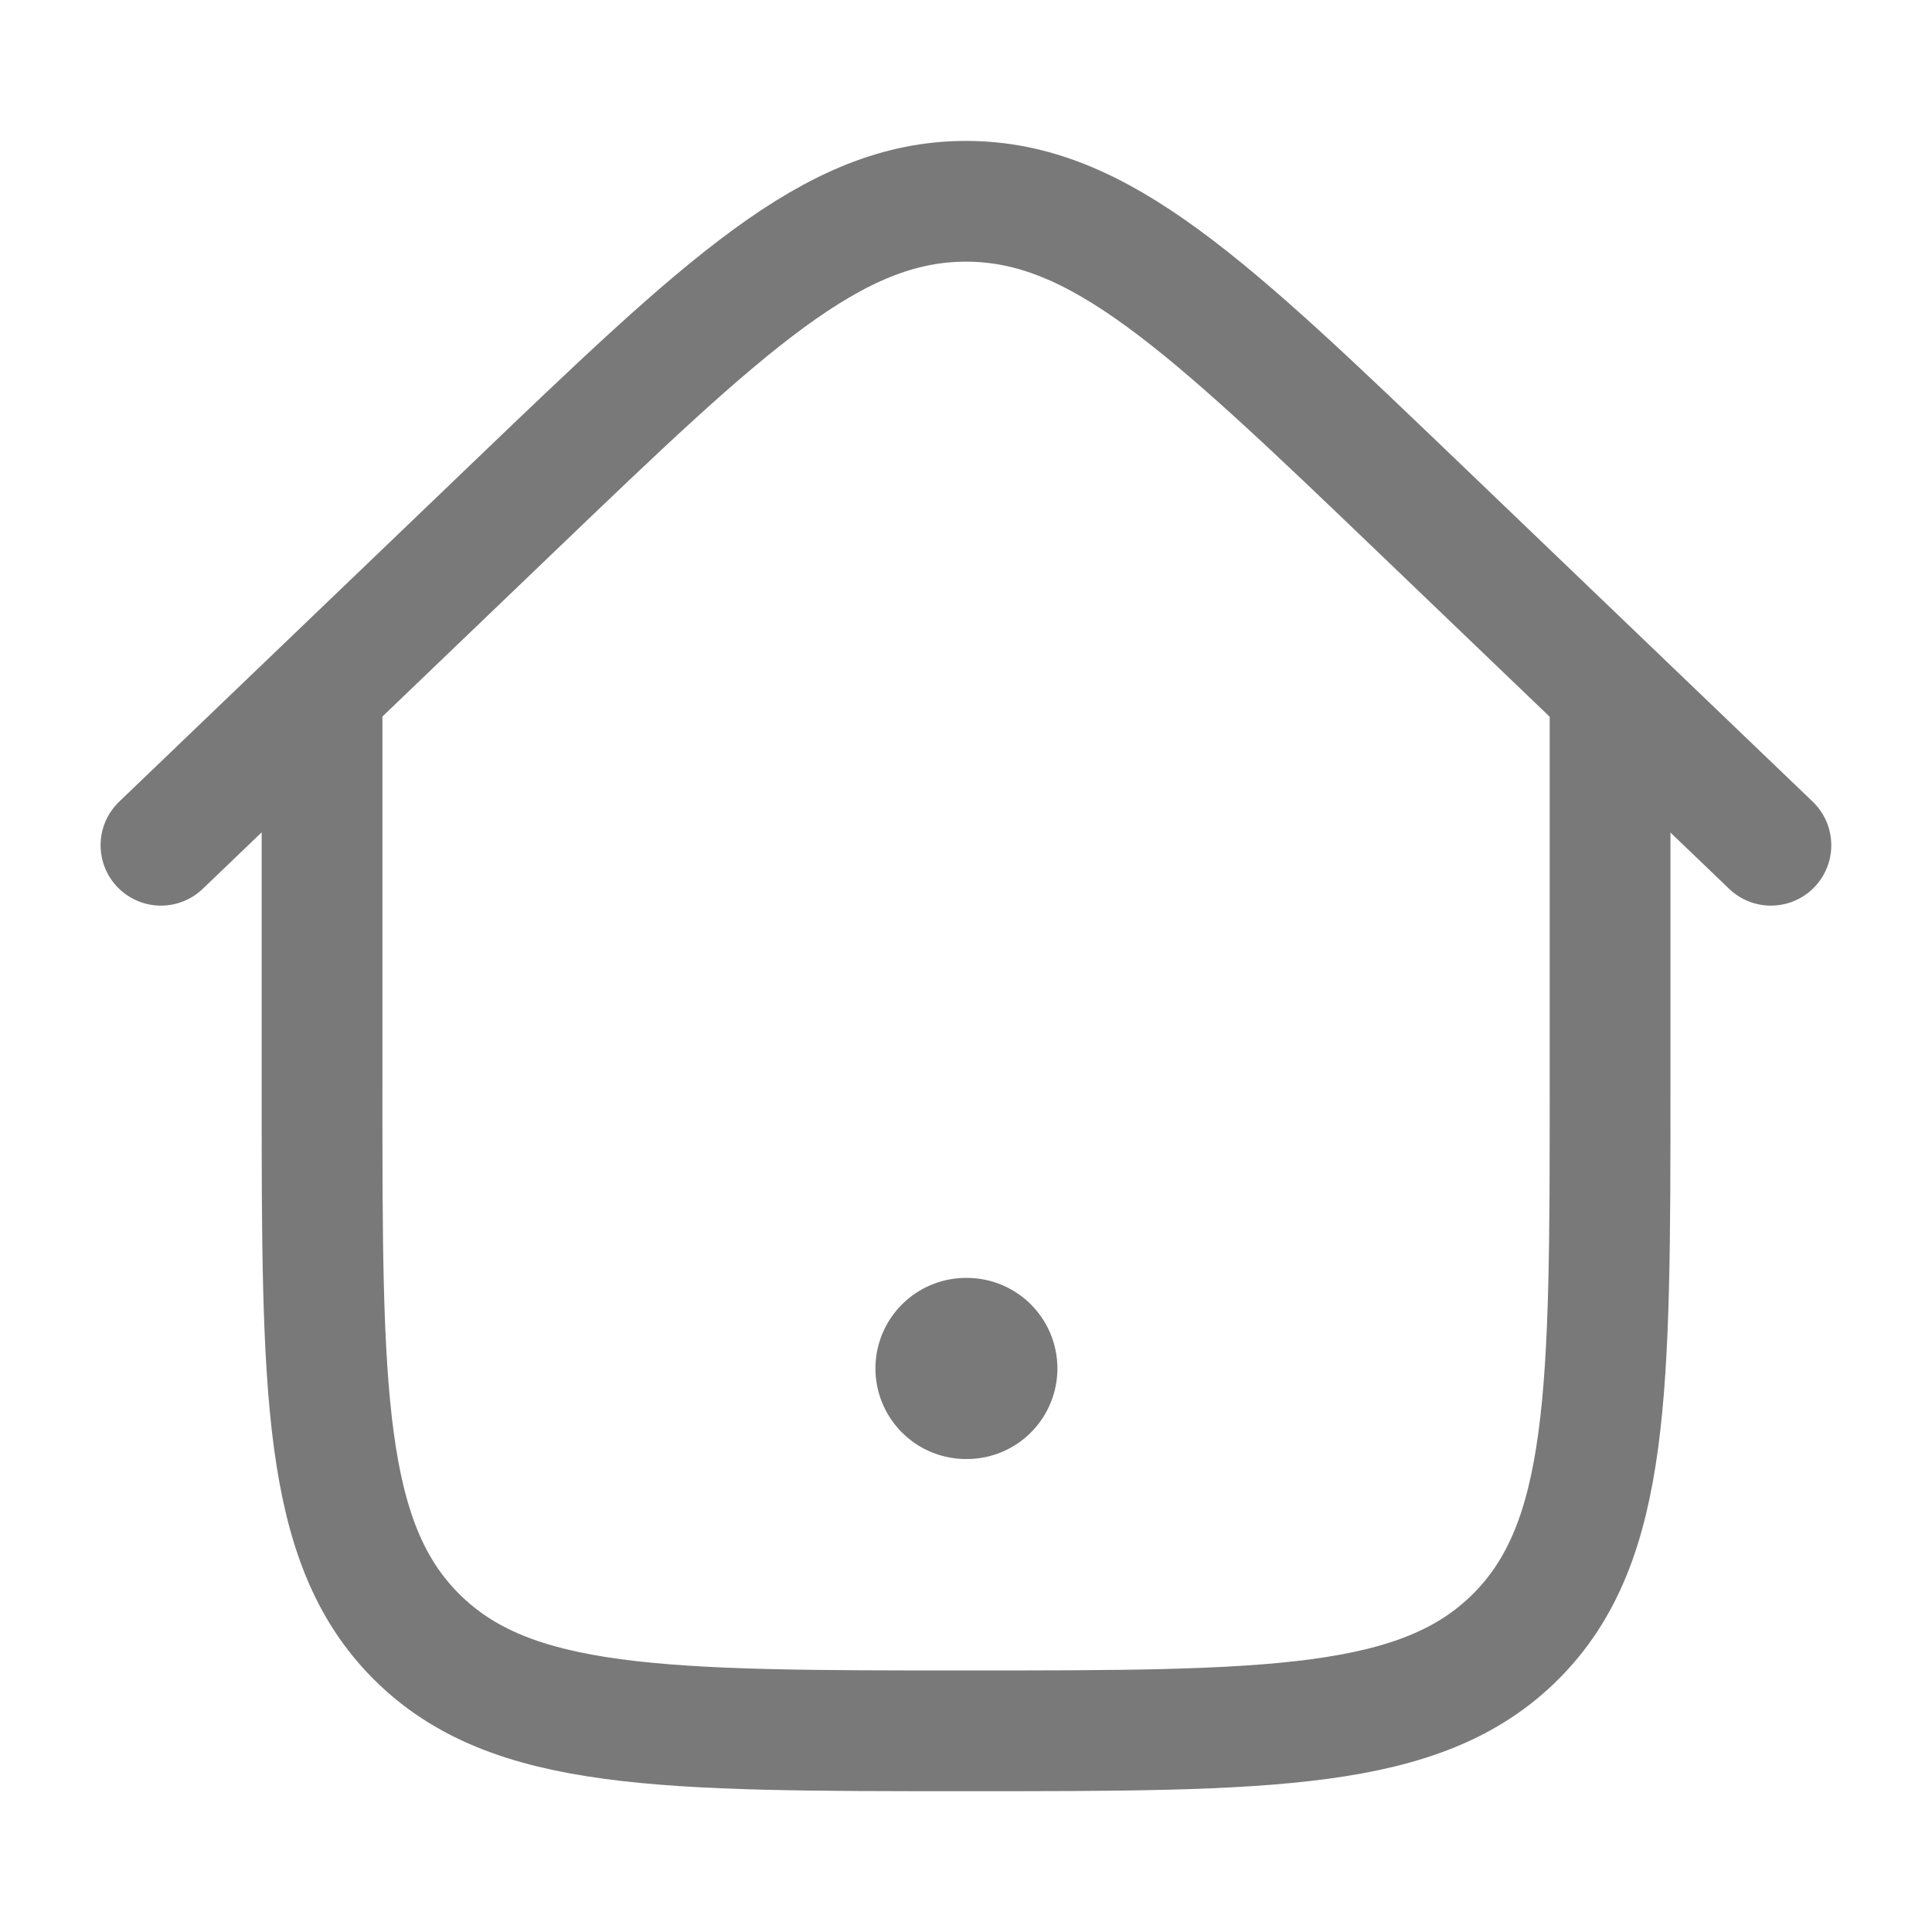 <svg width="16" height="16" viewBox="0 0 16 16" fill="none" xmlns="http://www.w3.org/2000/svg">
<path d="M8 11.333H8.007" stroke="#7A7979" stroke-width="1.5" stroke-linecap="round" stroke-linejoin="round"/>
<path d="M13.334 5.667V9C13.334 11.514 13.334 12.772 12.553 13.553C11.772 14.334 10.514 14.334 8 14.334C5.486 14.334 4.229 14.334 3.448 13.553C2.667 12.772 2.667 11.514 2.667 9V5.667" stroke="#7A7979"/>
<path d="M14.666 7L11.771 4.224C9.993 2.519 9.104 1.667 8 1.667C6.895 1.667 6.006 2.519 4.228 4.224L1.333 7" stroke="#7A7979" stroke-linecap="round"/>
</svg>
